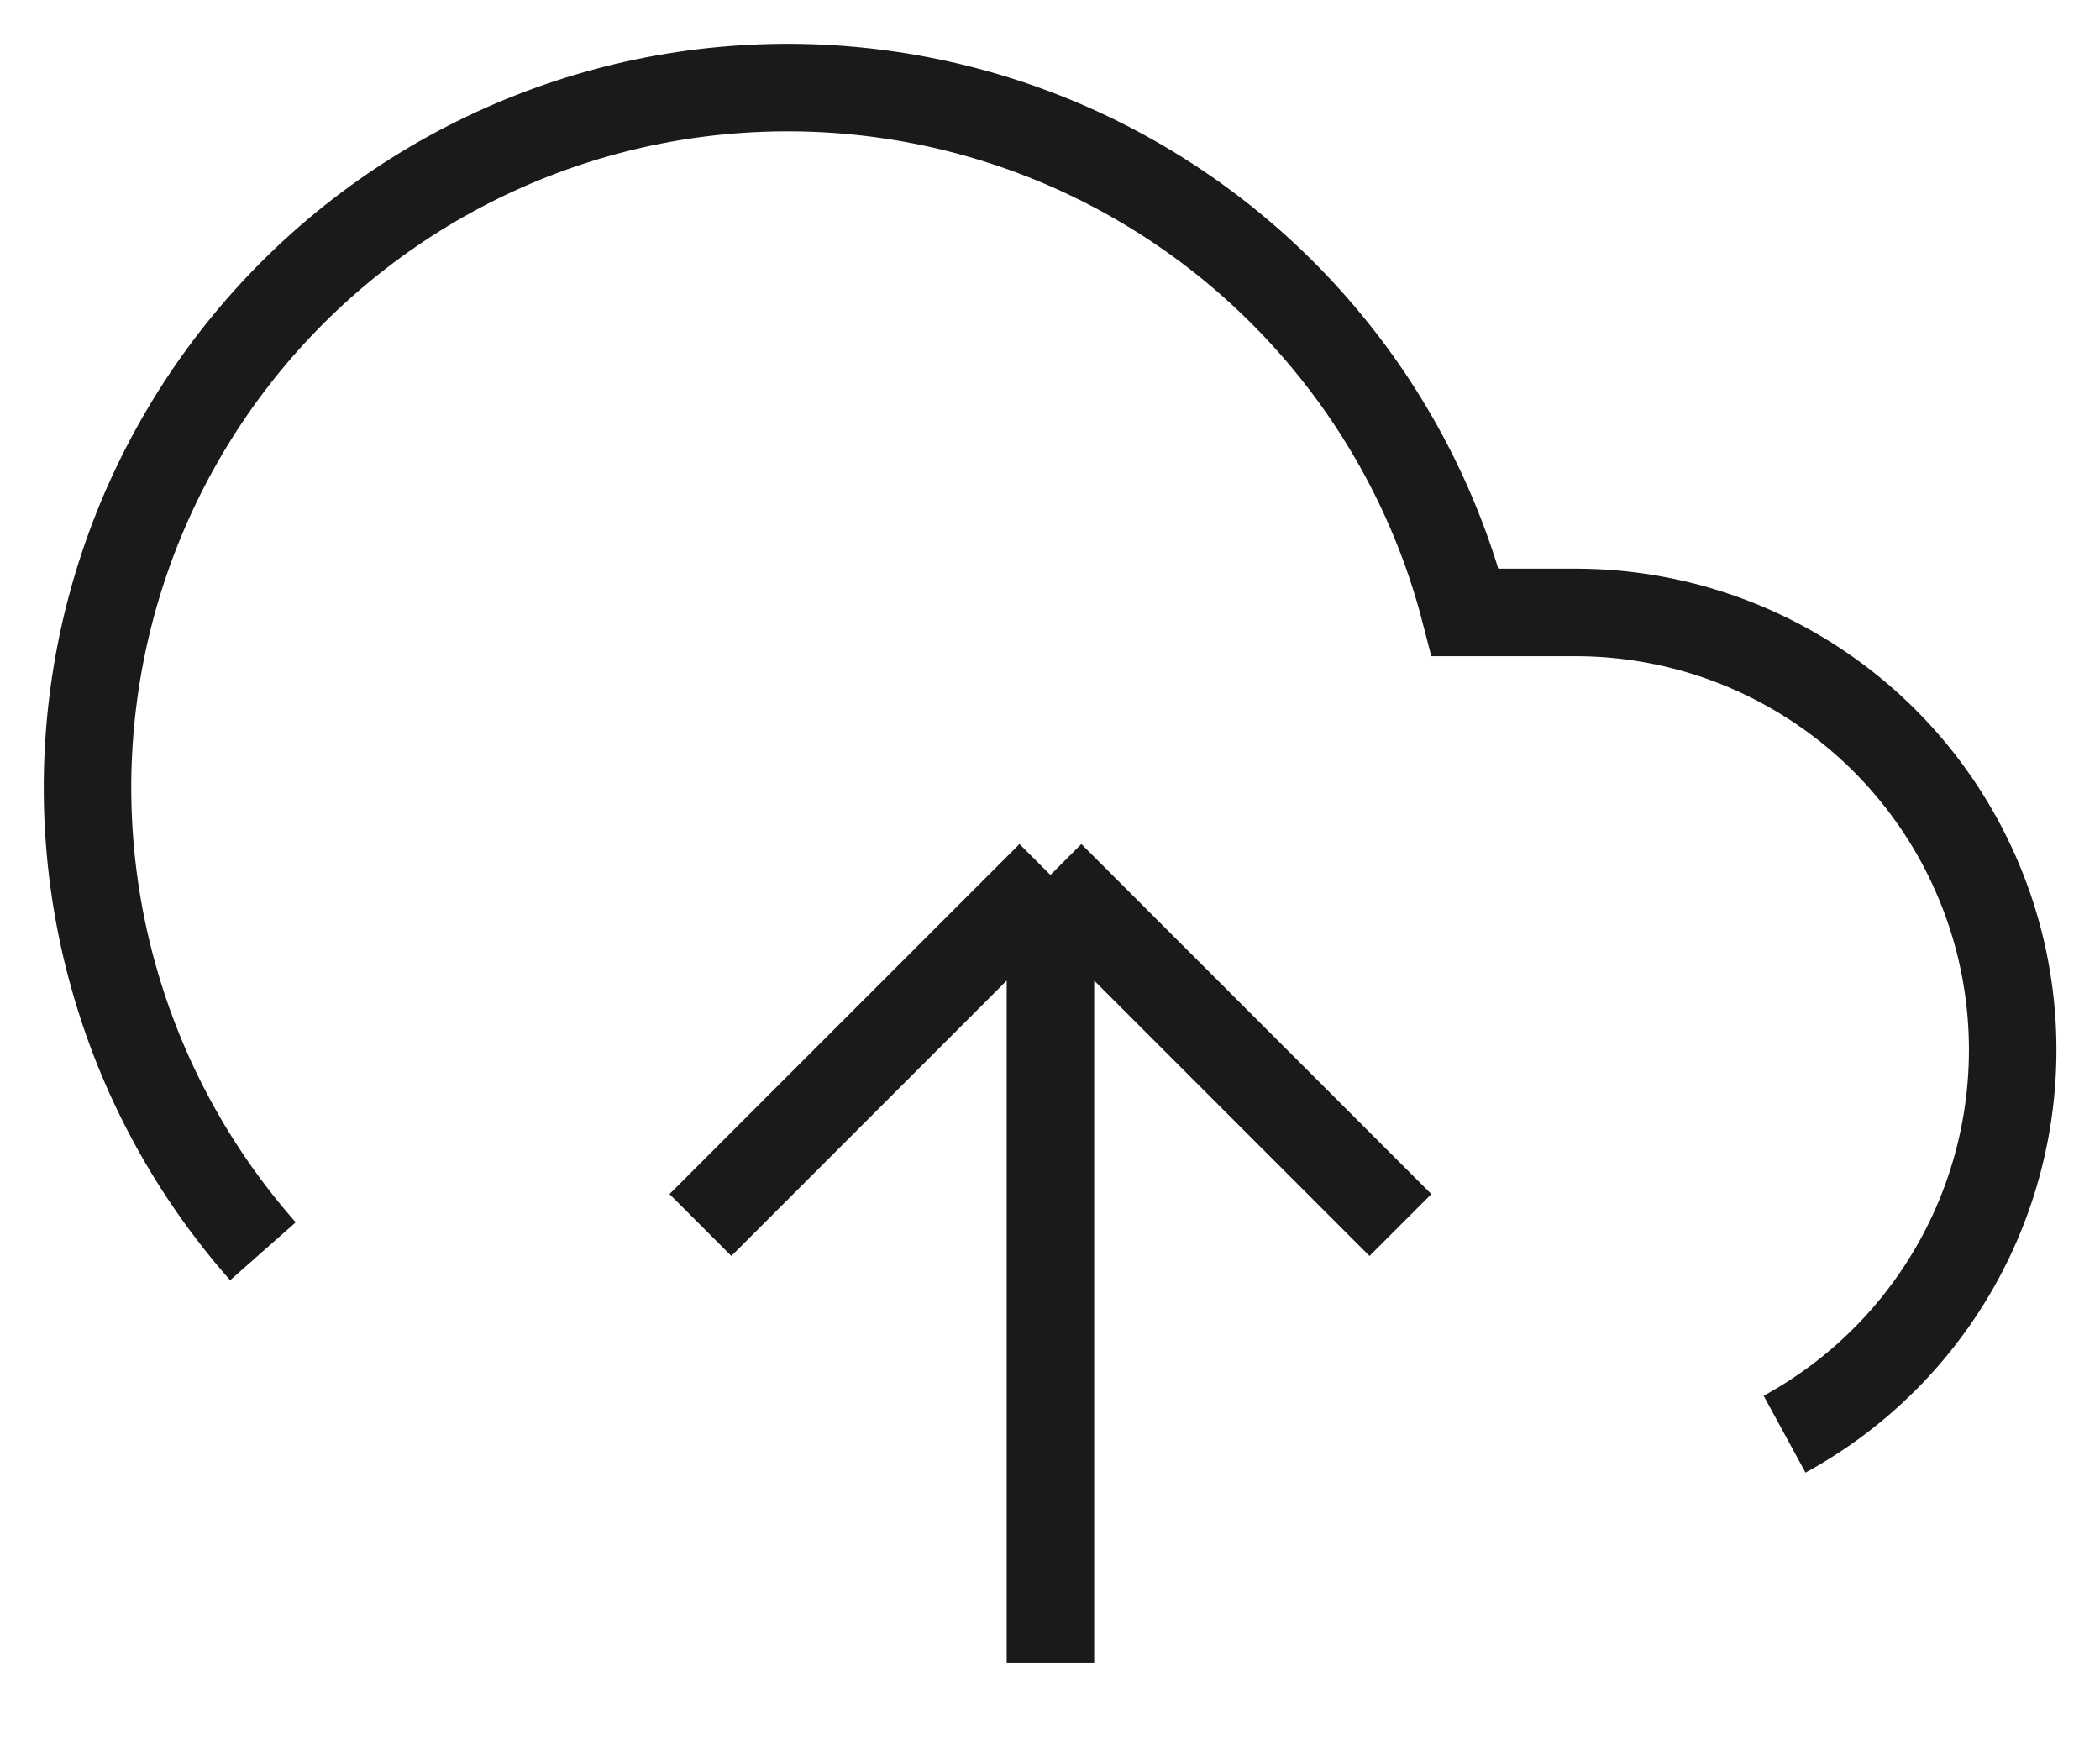 <svg width="24" height="20" viewBox="0 0 24 20" fill="none" xmlns="http://www.w3.org/2000/svg">
  <path d="M16.005 13.998L12.005 9.998M12.005 9.998L8.005 13.998M12.005 9.998V18.998M20.395 16.388C21.371 15.856 22.141 15.014 22.585 13.996C23.029 12.978 23.122 11.841 22.848 10.764C22.573 9.688 21.949 8.733 21.072 8.051C20.195 7.369 19.116 6.998 18.005 6.998H16.745C16.443 5.827 15.879 4.74 15.095 3.819C14.312 2.897 13.33 2.166 12.223 1.678C11.117 1.191 9.914 0.961 8.705 1.006C7.497 1.05 6.314 1.368 5.247 1.935C4.179 2.503 3.253 3.305 2.54 4.281C1.827 5.258 1.344 6.383 1.128 7.573C0.913 8.763 0.969 9.986 1.295 11.151C1.62 12.316 2.205 13.392 3.005 14.298" stroke="#1A1A1A" strokeLinecap="round" strokeLinejoin="round" />
</svg>
